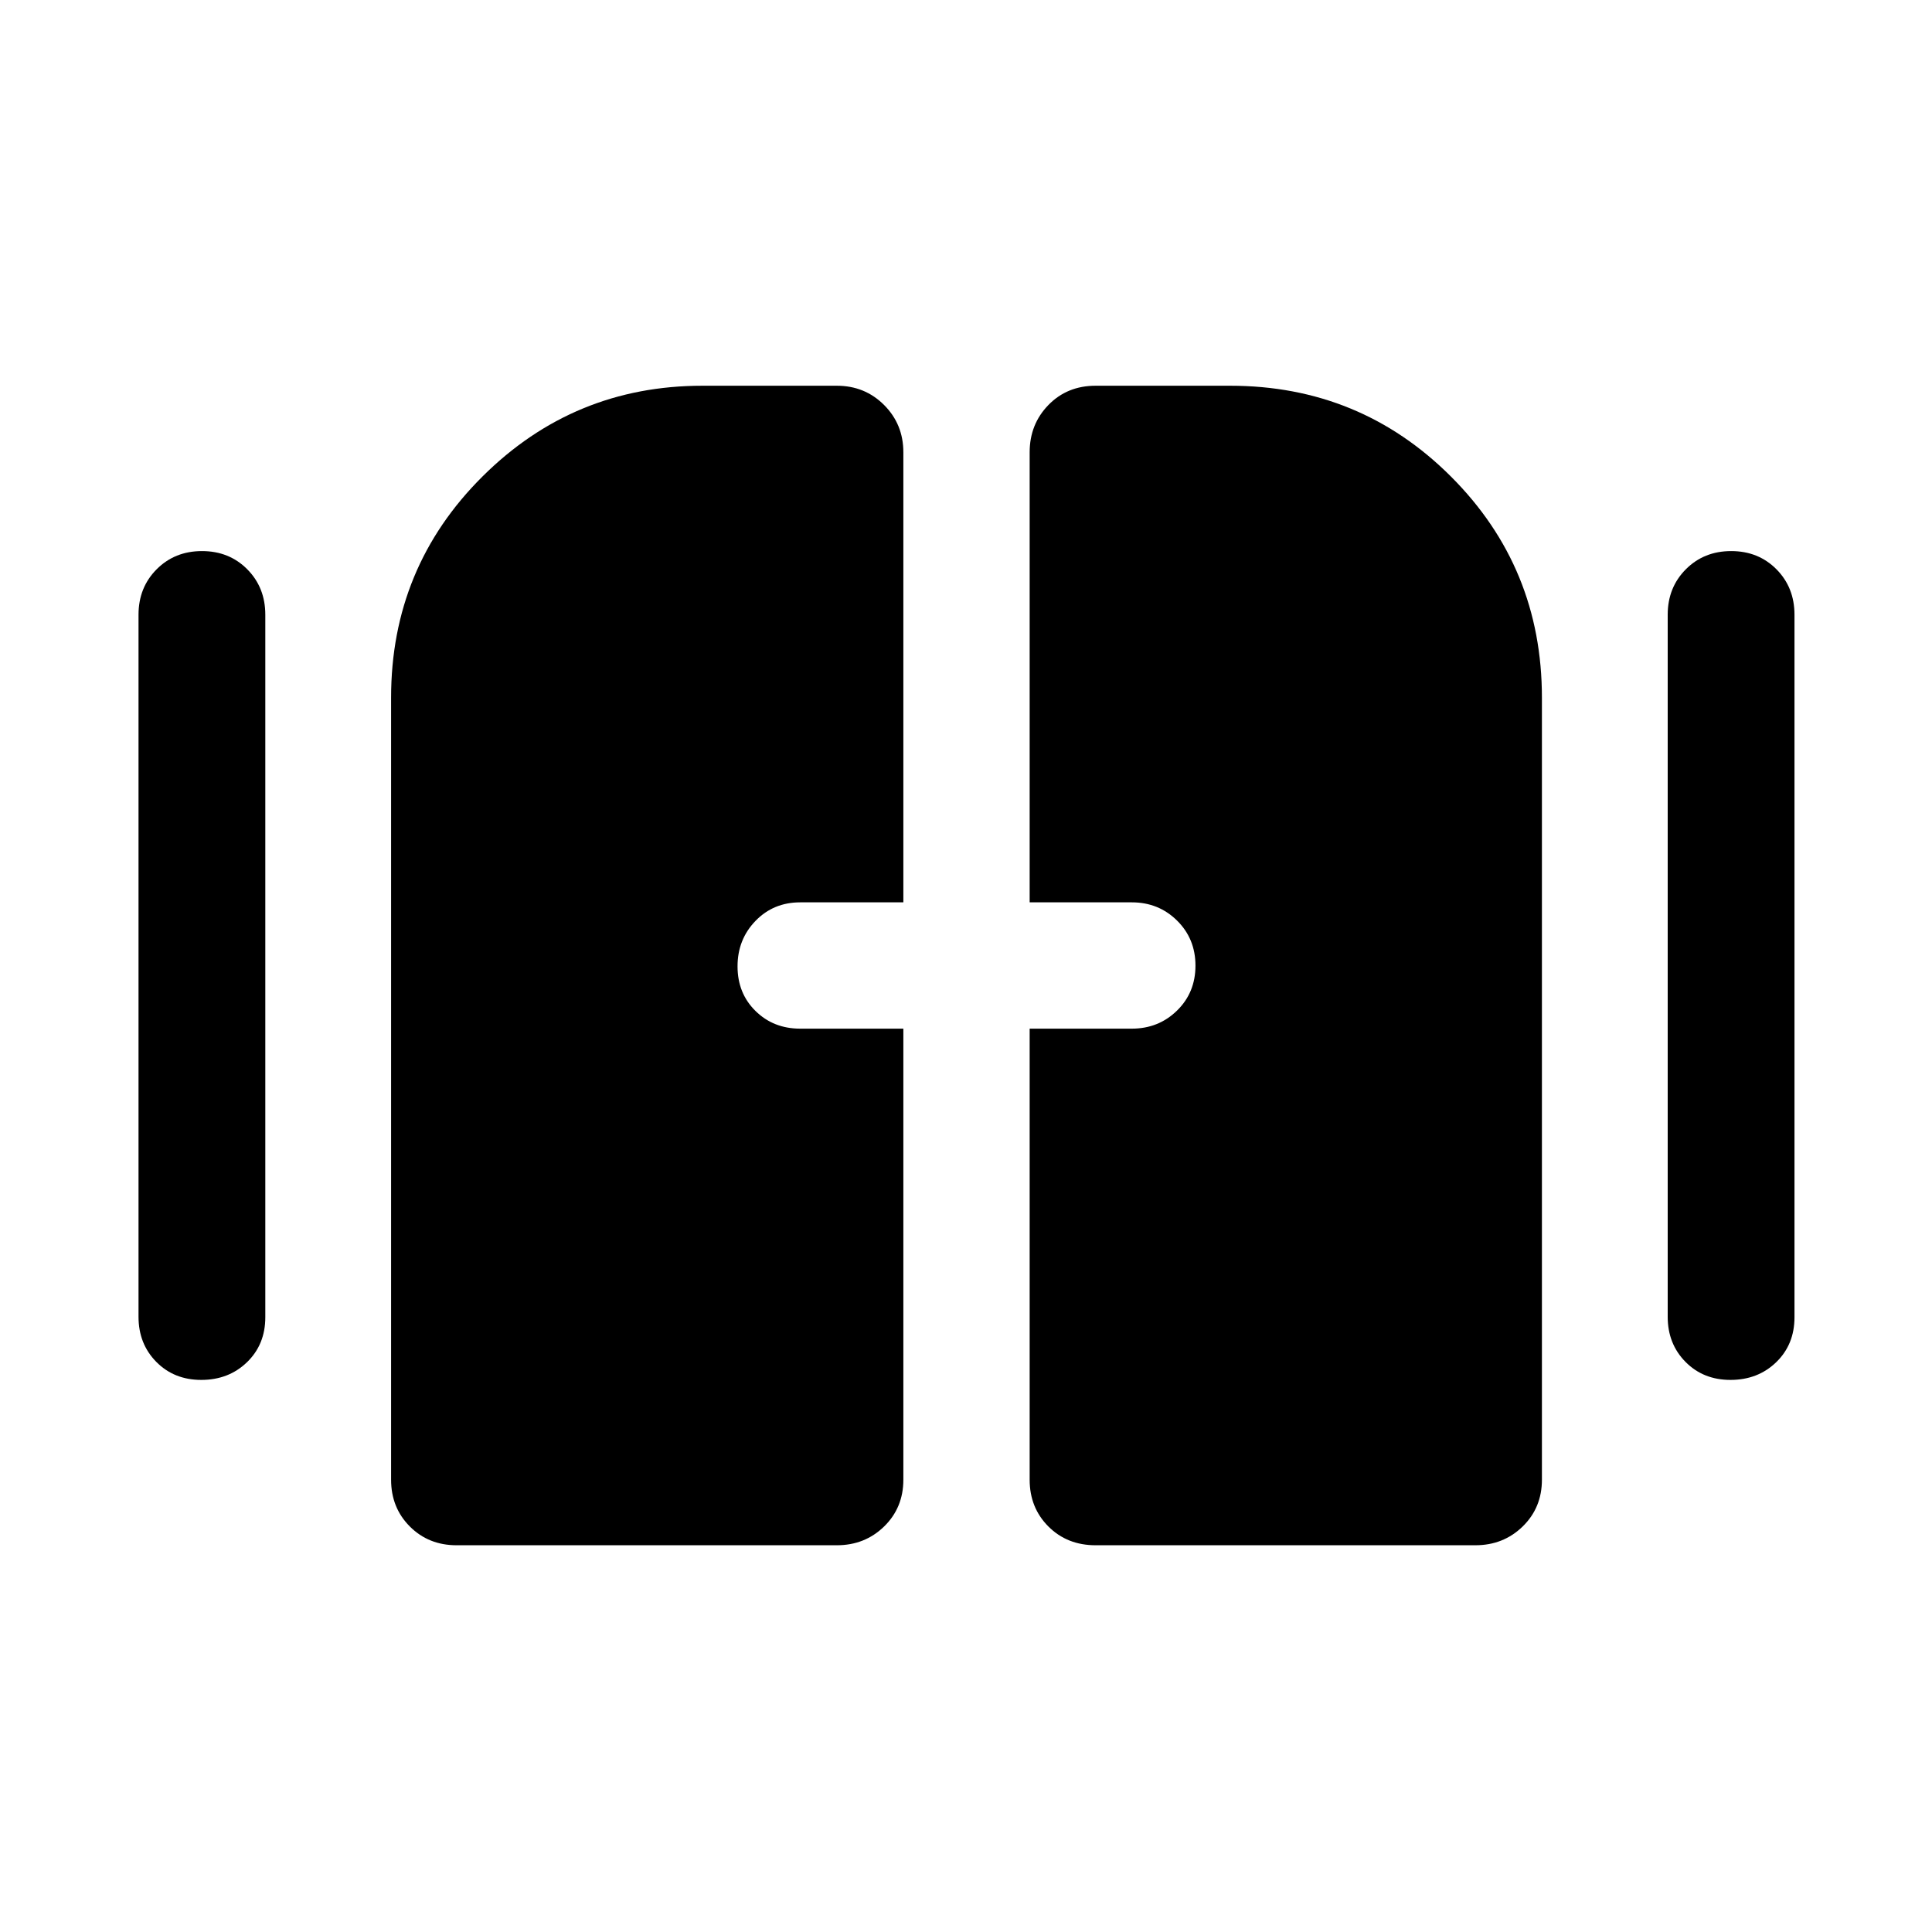 <svg xmlns="http://www.w3.org/2000/svg" height="48" viewBox="0 -960 960 960" width="48"><path d="M100.02-274.33q-13.52 0-22.36-8.96-8.83-8.96-8.83-22.41v-348.84q0-13.54 9.01-22.59 9.01-9.04 22.53-9.04 13.52 0 22.49 9.04 8.97 9.05 8.97 22.59v349.08q0 13.54-9.1 22.34-9.1 8.79-22.71 8.79Zm759.85 0q-13.52 0-22.36-8.96t-8.84-22.41v-348.84q0-13.54 9.02-22.59 9.01-9.04 22.53-9.04 13.52 0 22.49 9.04 8.96 9.05 8.96 22.59v349.08q0 13.54-9.09 22.34-9.1 8.79-22.71 8.79Zm-665.54 49.59v-388.61q0-64.66 45.35-109.82t109.36-45.16h66.76q13.93 0 23.5 9.57 9.57 9.58 9.57 23.5v223.63h-51.26q-13.3 0-22.21 9.22-8.92 9.21-8.92 22.59 0 13.37 8.92 22.16 8.91 8.79 22.21 8.79h51.26v224.13q0 13.92-9.57 23.25-9.57 9.32-23.5 9.32H226.89q-13.92 0-23.24-9.32-9.32-9.33-9.32-23.25Zm317.3 0v-224.13h50.76q13.3 0 22.46-8.97 9.17-8.96 9.17-22.34 0-13.37-9.17-22.41-9.16-9.04-22.46-9.04h-50.76v-223.63q0-13.92 9.32-23.5 9.32-9.57 23.48-9.57h66.77q64.65 0 109.81 45.16t45.16 109.82v388.61q0 13.92-9.57 23.25-9.57 9.32-23.49 9.32H544.43q-14.16 0-23.48-9.32-9.32-9.33-9.32-23.25Z"/></svg>